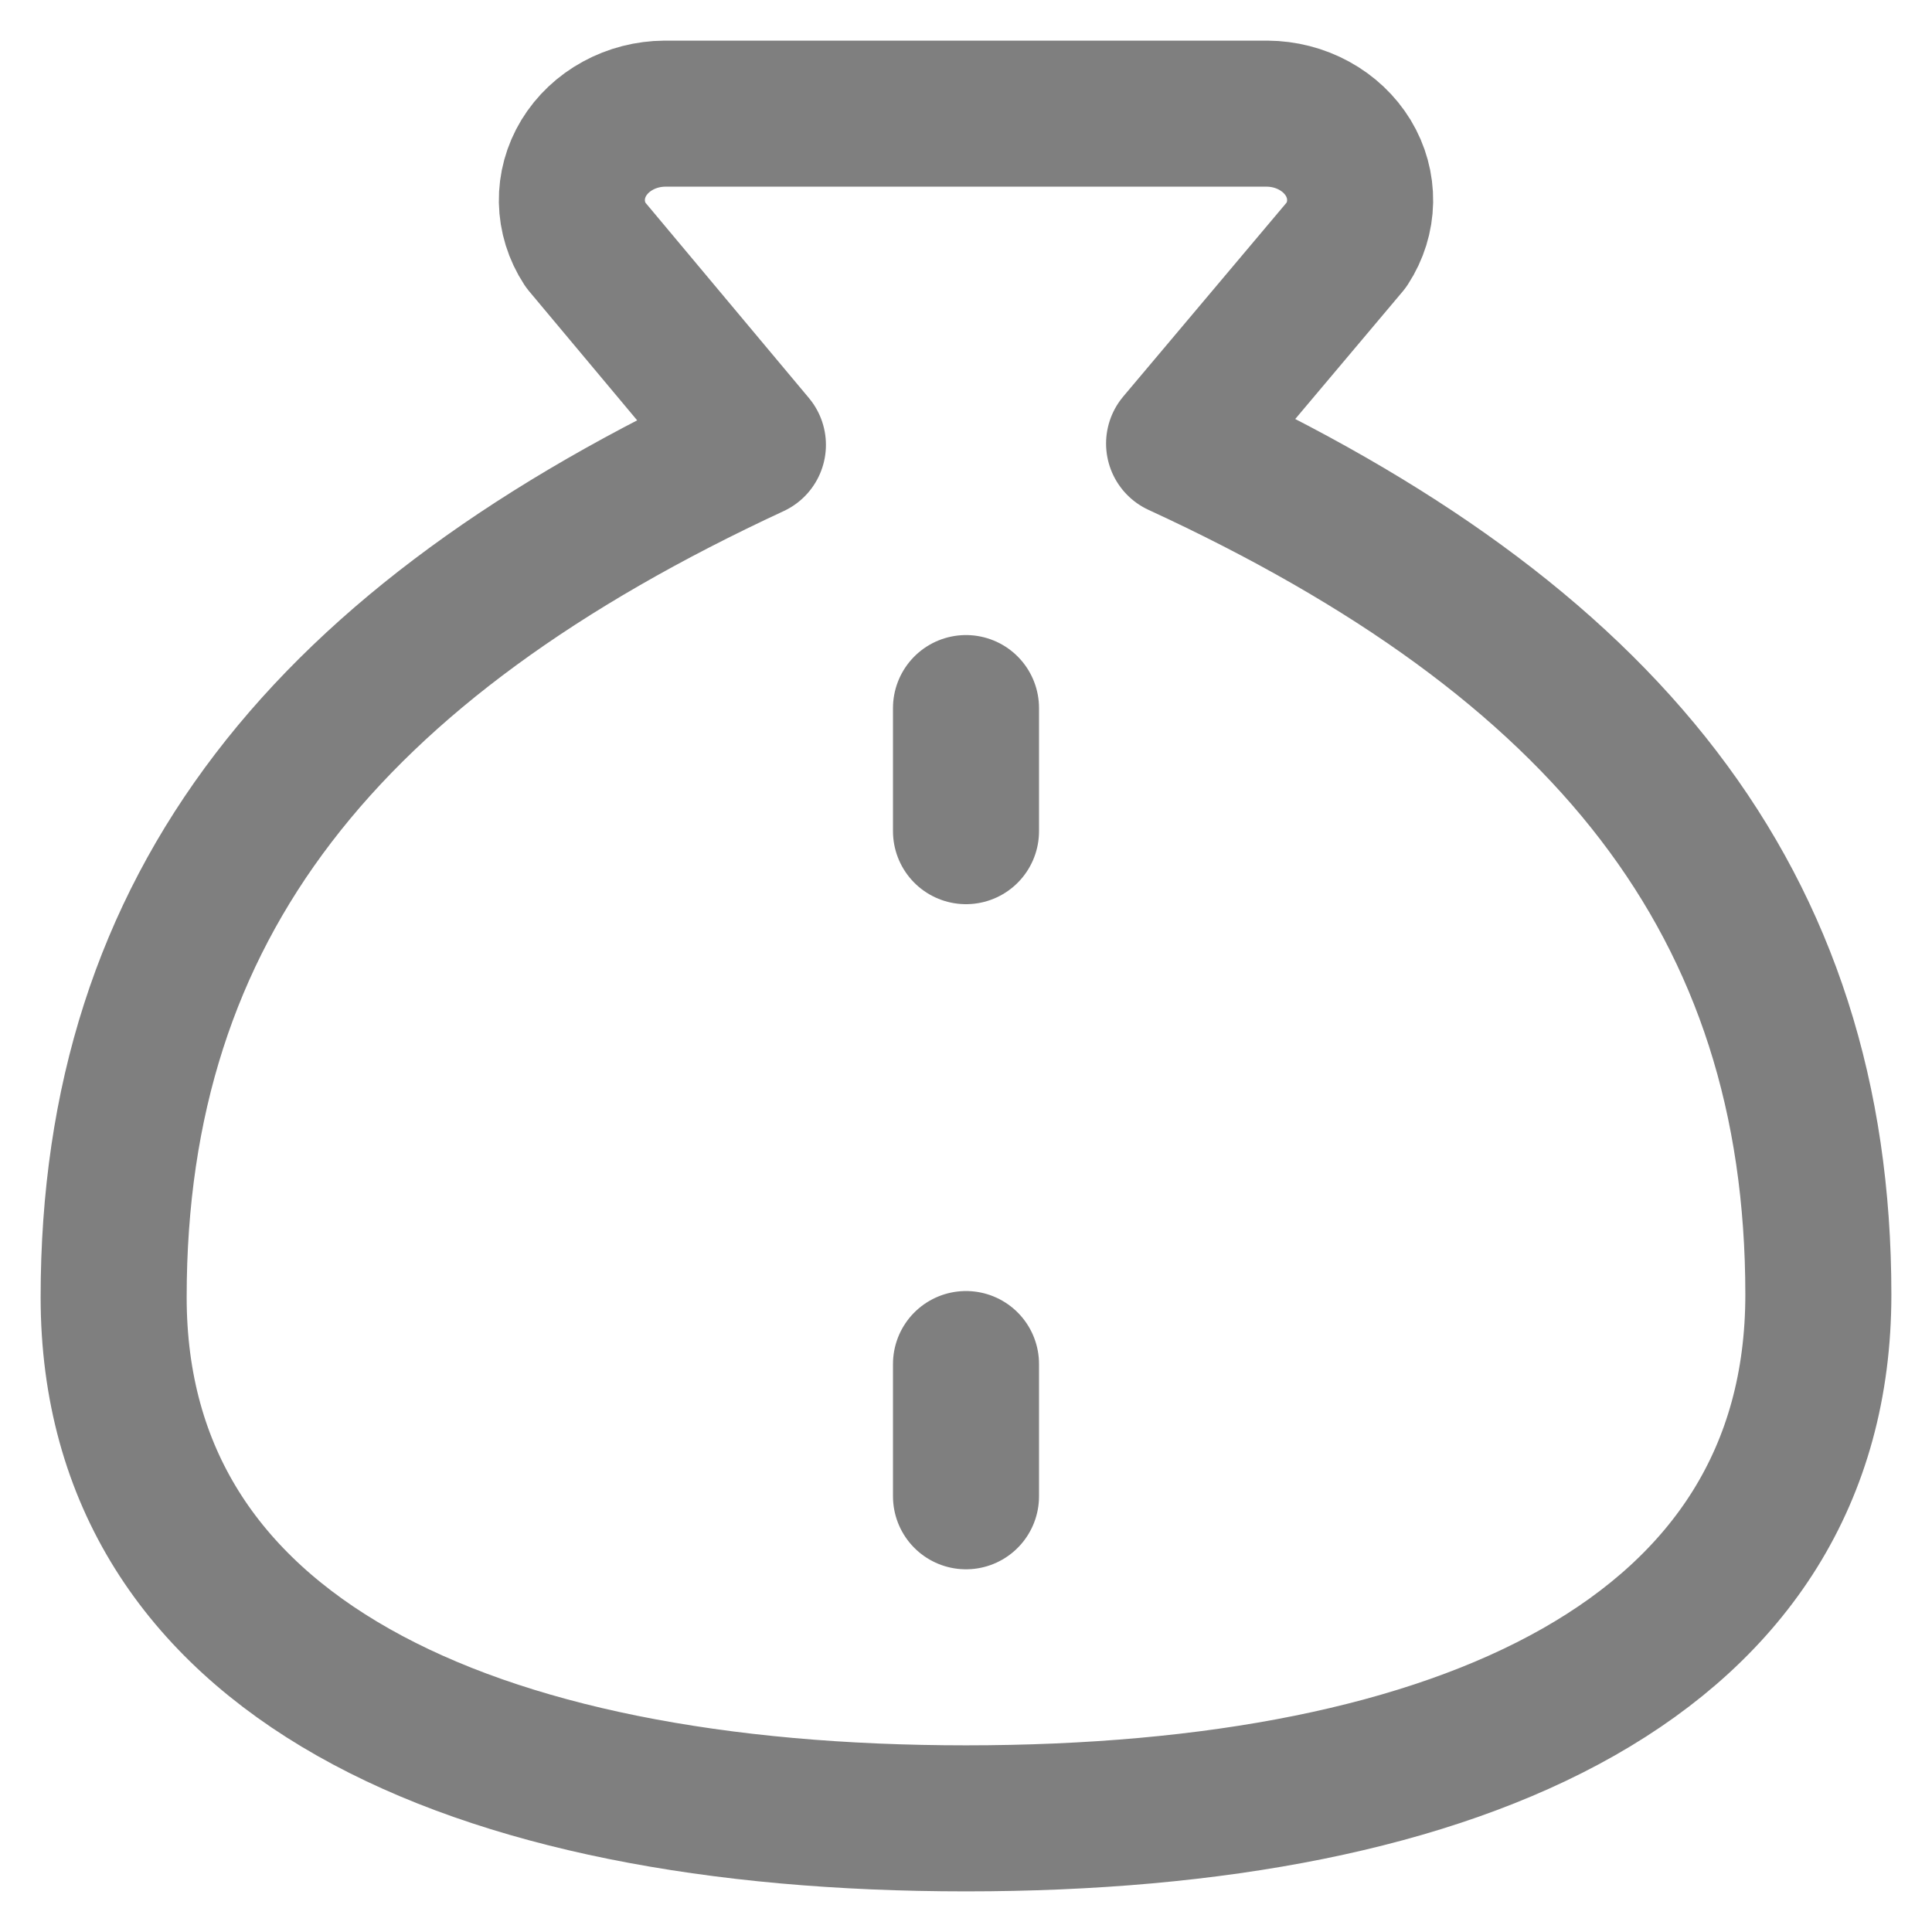 <svg width="34" height="34" viewBox="0 0 34 34" fill="none" xmlns="http://www.w3.org/2000/svg">
<path d="M17 24.005V26.332M17 12.461V14.627M17 32C25.75 32 32 29.143 32 22.783C32 15.871 28.25 11.263 20.75 7.806L23.7 4.304C23.85 4.074 23.931 3.812 23.936 3.544C23.94 3.276 23.868 3.012 23.726 2.778C23.583 2.544 23.377 2.349 23.126 2.212C22.876 2.075 22.591 2.002 22.3 2H11.7C11.409 2.002 11.124 2.075 10.874 2.212C10.623 2.349 10.417 2.544 10.274 2.778C10.132 3.012 10.06 3.276 10.064 3.544C10.069 3.812 10.15 4.074 10.3 4.304L13.25 7.829C5.75 11.309 2 15.917 2 22.829C2 29.143 8.25 32 17 32Z" stroke="black" stroke-opacity="0.5" stroke-width="2.57" stroke-linecap="round" stroke-linejoin="round"/>
</svg>
